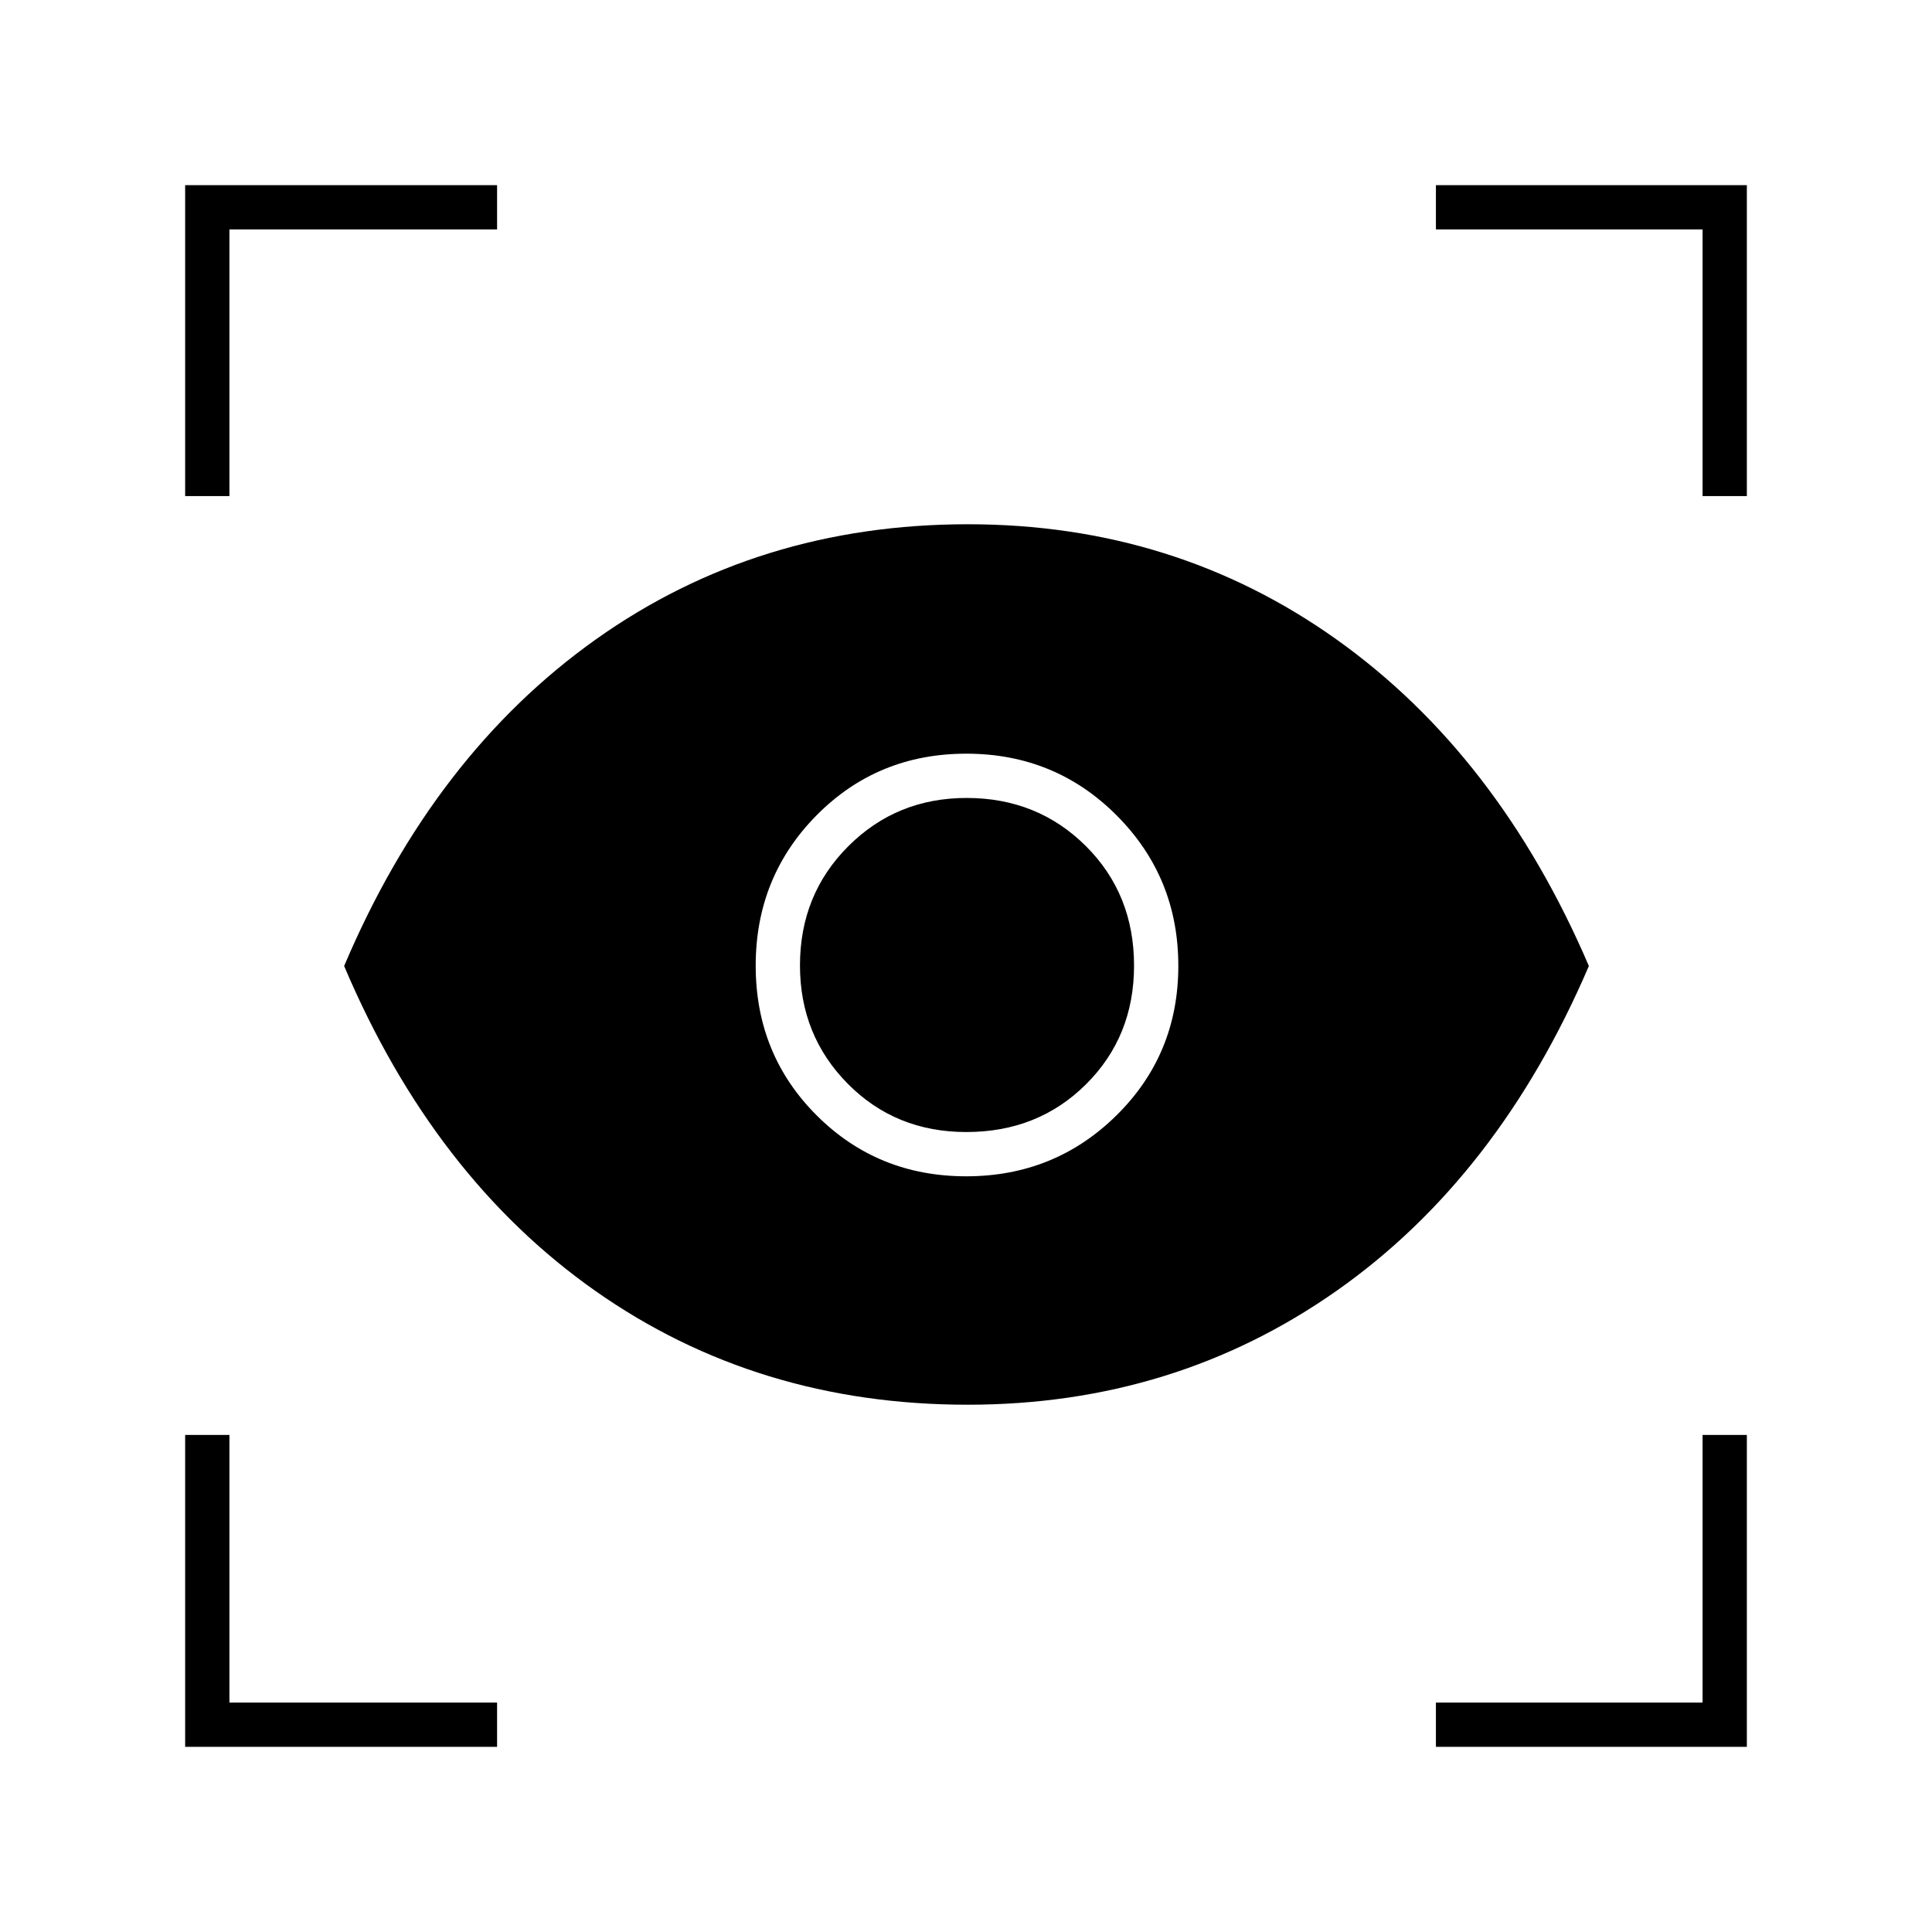<svg xmlns="http://www.w3.org/2000/svg" height="48" viewBox="0 -960 960 960" width="48"><path d="M247-92H92v-155h22v133h133v22Zm466.5 0v-22H846v-133h22v155H713.5ZM480.82-262q-104.53 0-184.92-56.5Q215.5-375 171-480q44.5-105 125.02-162.25 80.53-57.25 184.93-57.25 102.78 0 183.17 57.25Q744.5-585 789.5-480q-45 105-125.51 161.5-80.5 56.5-183.17 56.5Zm-.71-113.5q43.96 0 74.68-30.3 30.71-30.3 30.71-74.31 0-43.96-30.6-74.68-30.61-30.71-74.74-30.71-44.12 0-74.39 30.6-30.27 30.61-30.27 74.74 0 44.12 30.3 74.39 30.3 30.27 74.31 30.27Zm.07-22q-35.21 0-58.94-24-23.74-24-23.74-58.79 0-35.21 24-59.21t58.79-24q35.21 0 59.21 23.85t24 59.47q0 35.21-23.85 58.94-23.85 23.74-59.47 23.74ZM92-713.5V-868h155v22H114v132.5H92Zm754 0V-846H713.5v-22H868v154.5h-22Z"/></svg>